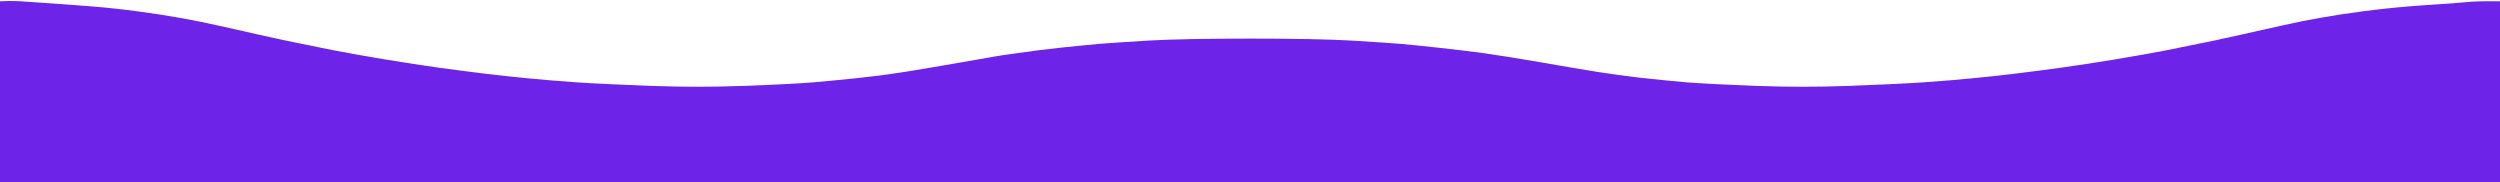 <svg width="1920" height="140" viewBox="0 0 1920 140" fill="none" xmlns="http://www.w3.org/2000/svg">
<path d="M1868.5 3.572C1879 2.87 1890.9 2.067 1895 1.566C1899.1 1.164 1906.8 0.8 1920 1V140H0V1C9 0.5 16 1 16 1C16 1 32.001 2.168 46.001 3.07C60.001 3.973 79.4 5.578 89.001 6.682C98.6 7.685 113.9 9.791 123 11.196C132.1 12.6 145.101 14.908 152.001 16.312C158.901 17.716 172.201 20.625 181.501 22.732C190.801 24.939 207.901 28.651 219.501 31.159C231.101 33.566 247.501 36.877 256.001 38.582C264.501 40.287 282.301 43.397 295.501 45.604C308.701 47.811 327.801 50.72 338.001 52.124C348.201 53.529 363.901 55.535 373.001 56.639C382.101 57.742 396.701 59.347 405.501 60.15C414.301 61.052 431.201 62.457 443.001 63.259C454.801 64.062 480.501 65.266 500.001 65.968C527.501 66.871 543.601 66.871 571.501 65.968C591.301 65.266 615.101 64.062 624.501 63.259C633.901 62.457 648.001 61.052 656.001 60.25L657.751 60.052C665.629 59.164 676.146 57.979 682.001 57.14C688.301 56.338 706.501 53.428 722.501 50.62C738.501 47.911 755.101 45.002 759.501 44.2C763.901 43.297 774.001 41.792 782.001 40.688C790.001 39.485 804.801 37.679 815.001 36.575C825.201 35.572 838.501 34.168 844.501 33.666C850.501 33.165 867.401 32.061 882.001 31.159C899.301 30.155 926.301 29.654 960.001 29.654C993.701 29.654 1020.7 30.155 1038 31.159C1052.6 32.061 1069.5 33.165 1075.5 33.666C1081.5 34.168 1094.8 35.572 1105 36.676C1115.2 37.779 1130.2 39.585 1138.5 40.688C1146.7 41.792 1166.8 45.002 1183 47.811C1199.2 50.62 1219.2 54.03 1227.5 55.334C1235.7 56.639 1250.4 58.645 1260 59.748C1269.6 60.852 1285.6 62.356 1295.5 63.259C1305.4 64.062 1329.5 65.266 1349 65.968C1376.2 66.871 1392.8 66.871 1420 65.968C1439.5 65.266 1465.2 64.062 1477 63.259C1488.8 62.457 1505.7 61.052 1514.5 60.15C1523.3 59.347 1537.9 57.742 1547 56.639C1556.1 55.535 1571.8 53.529 1582 52.124C1592.2 50.72 1611.3 47.811 1624.5 45.604C1637.7 43.397 1655.5 40.287 1664 38.582C1672.5 36.877 1689 33.566 1700.5 31.159C1712 28.651 1729.2 24.939 1738.5 22.732C1747.8 20.625 1761.1 17.716 1768 16.312C1774.9 14.908 1787.9 12.6 1797 11.196C1806.1 9.791 1821.6 7.685 1831.5 6.682C1841.4 5.578 1858 4.174 1868.5 3.572Z" fill="#6E23E8"/>
</svg>
